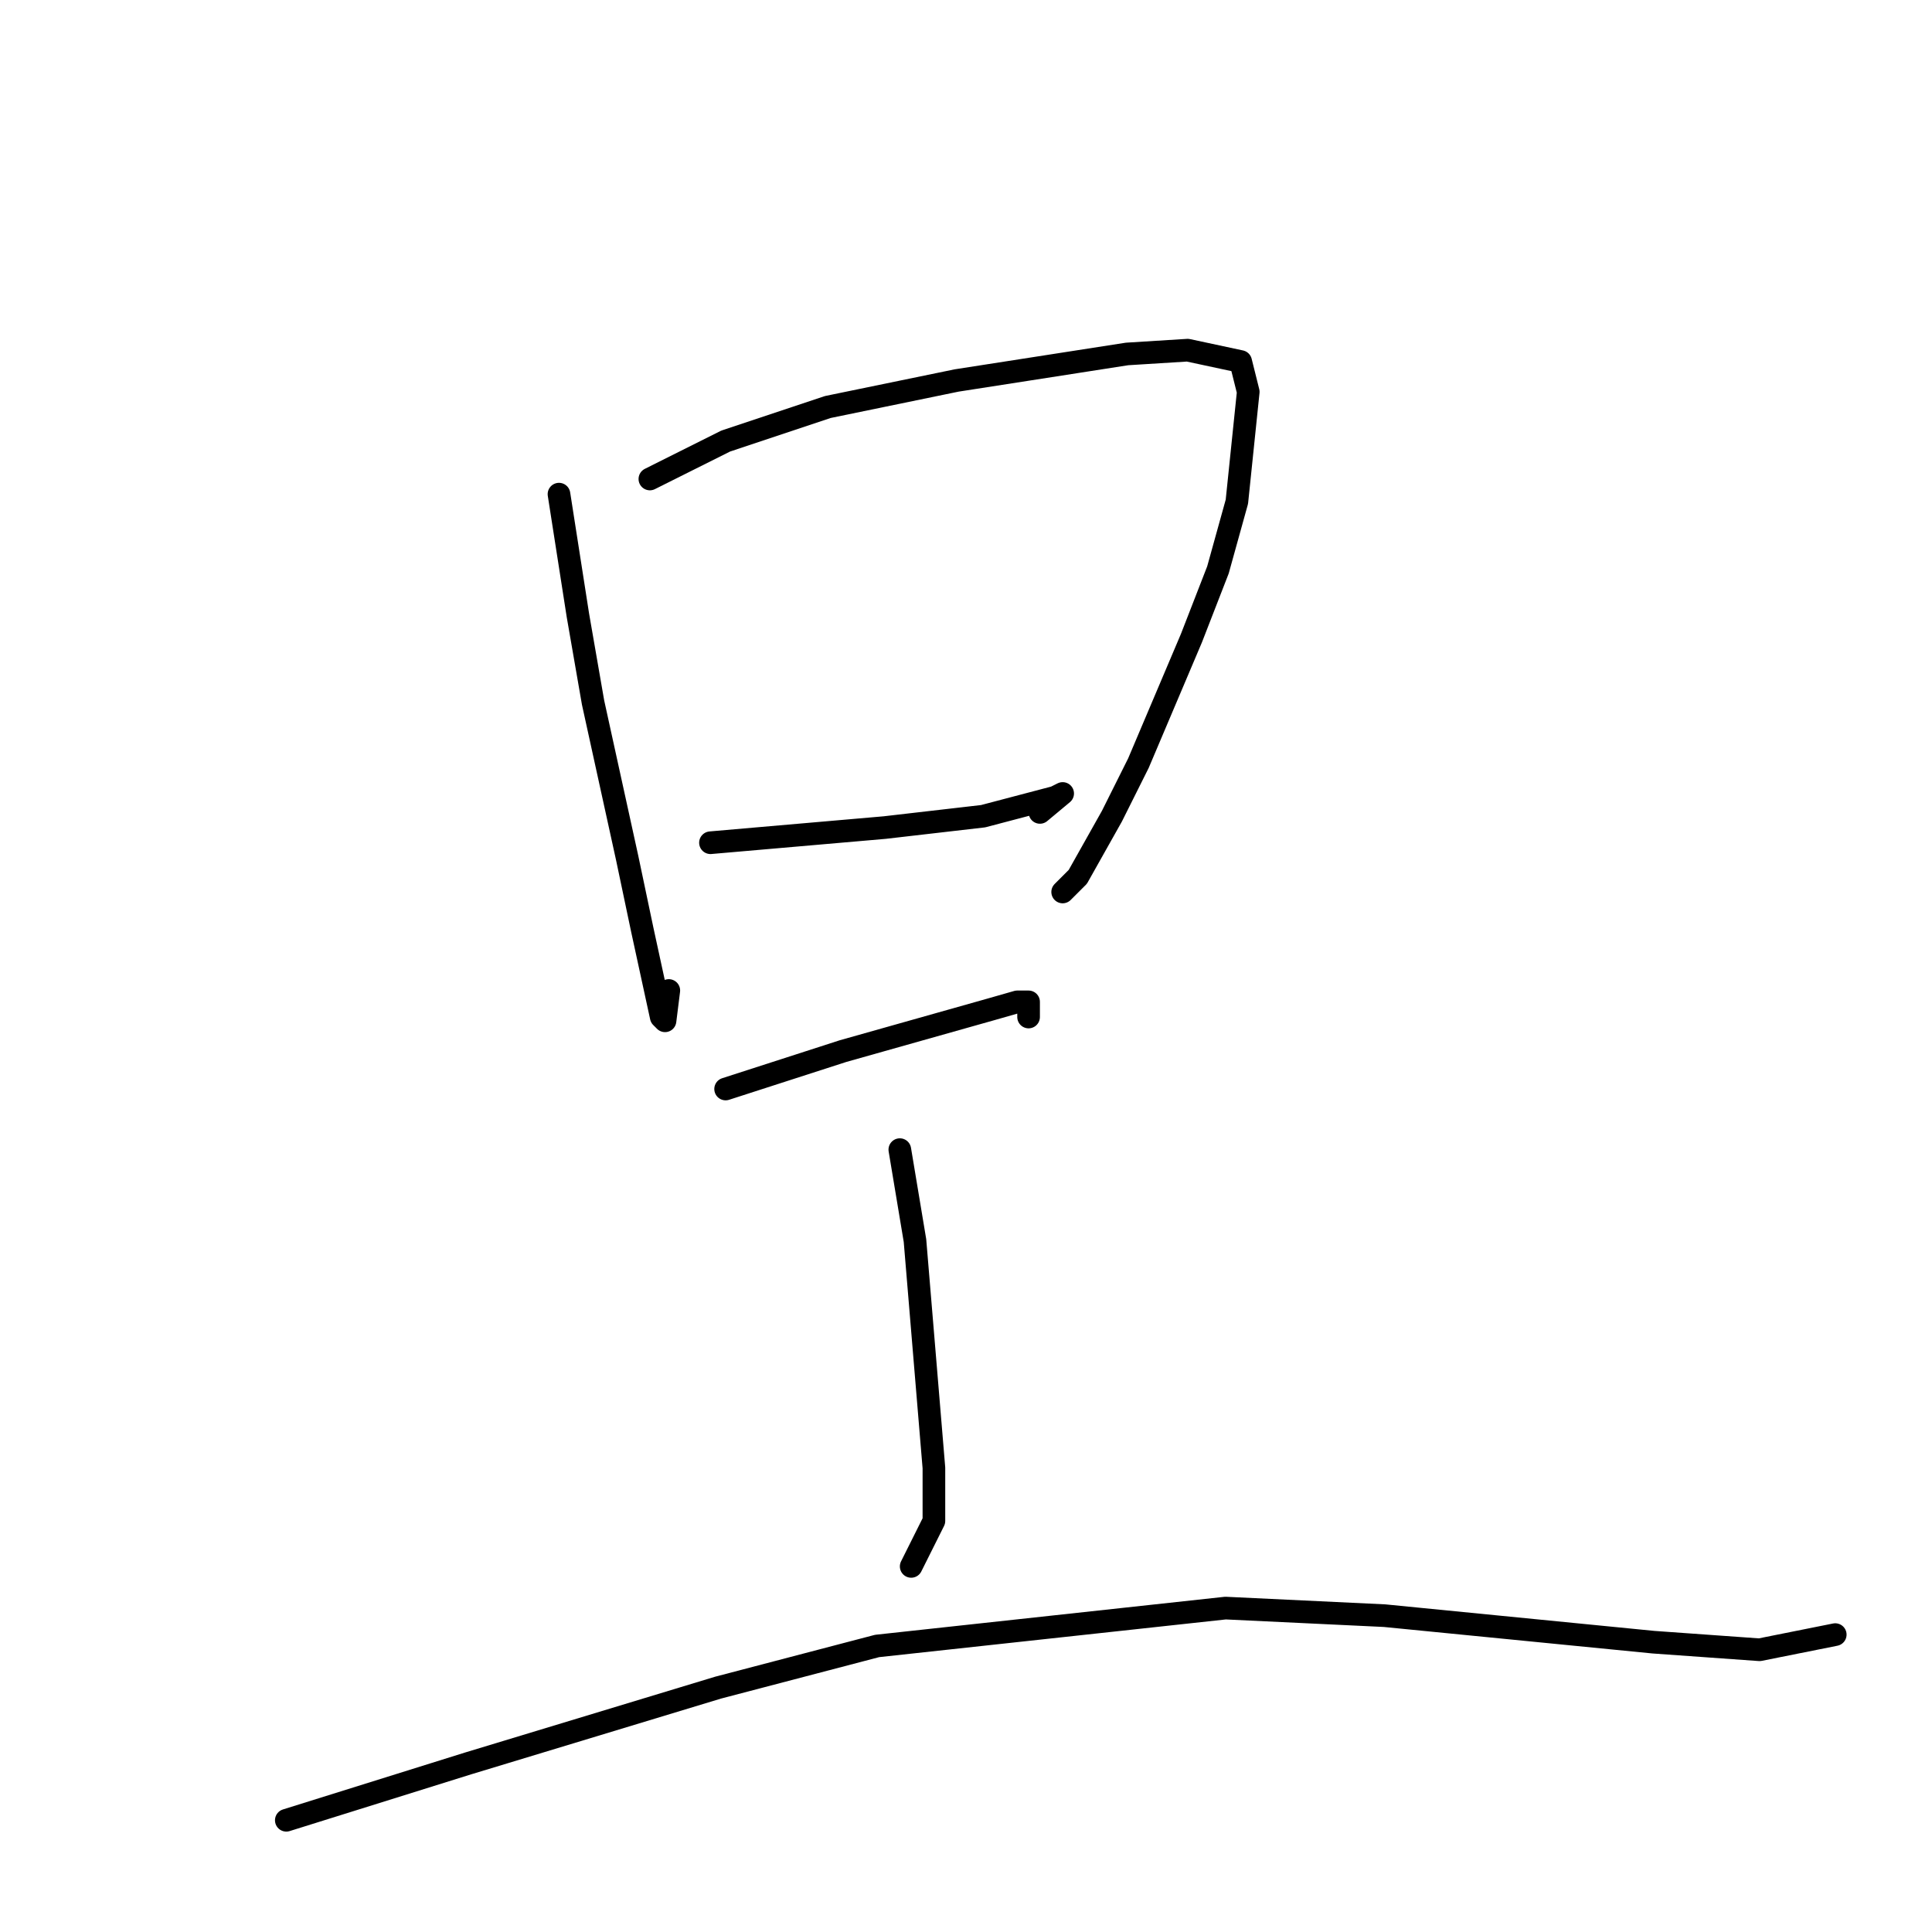 <?xml version="1.0" standalone="no"?>
    <svg width="256" height="256" xmlns="http://www.w3.org/2000/svg" version="1.1">
    <polyline stroke="black" stroke-width="3" stroke-linecap="round" fill="transparent" stroke-linejoin="round" points="74.068 65.477 76.577 81.543 78.584 93.09 83.101 113.674 85.108 123.213 87.617 134.76 88.119 135.262 88.621 131.246 88.621 131.246 " />
        <polyline stroke="black" stroke-width="3" stroke-linecap="round" fill="transparent" stroke-linejoin="round" points="86.112 63.469 96.148 58.448 109.697 53.93 126.759 50.416 149.34 46.901 157.369 46.399 164.395 47.905 165.398 51.922 163.893 66.481 161.384 75.518 157.871 84.555 150.846 101.123 147.333 108.151 142.817 116.184 140.809 118.192 140.809 118.192 " />
        <polyline stroke="black" stroke-width="3" stroke-linecap="round" fill="transparent" stroke-linejoin="round" points="94.141 111.666 117.224 109.658 130.271 108.151 139.806 105.641 140.809 105.139 137.798 107.649 137.798 107.649 " />
        <polyline stroke="black" stroke-width="3" stroke-linecap="round" fill="transparent" stroke-linejoin="round" points="96.148 144.299 111.704 139.278 131.275 133.756 134.788 132.752 136.293 132.752 136.293 134.76 136.293 134.76 " />
        <polyline stroke="black" stroke-width="3" stroke-linecap="round" fill="transparent" stroke-linejoin="round" points="119.231 152.332 121.239 164.381 123.748 194.504 123.748 201.533 120.737 207.557 120.737 207.557 " />
        <polyline stroke="black" stroke-width="3" stroke-linecap="round" fill="transparent" stroke-linejoin="round" points="37.937 241.195 62.024 233.664 95.144 223.623 116.22 218.1 162.387 213.08 183.464 214.084 219.092 217.598 233.143 218.602 243.18 216.594 243.18 216.594 " />
        </svg>